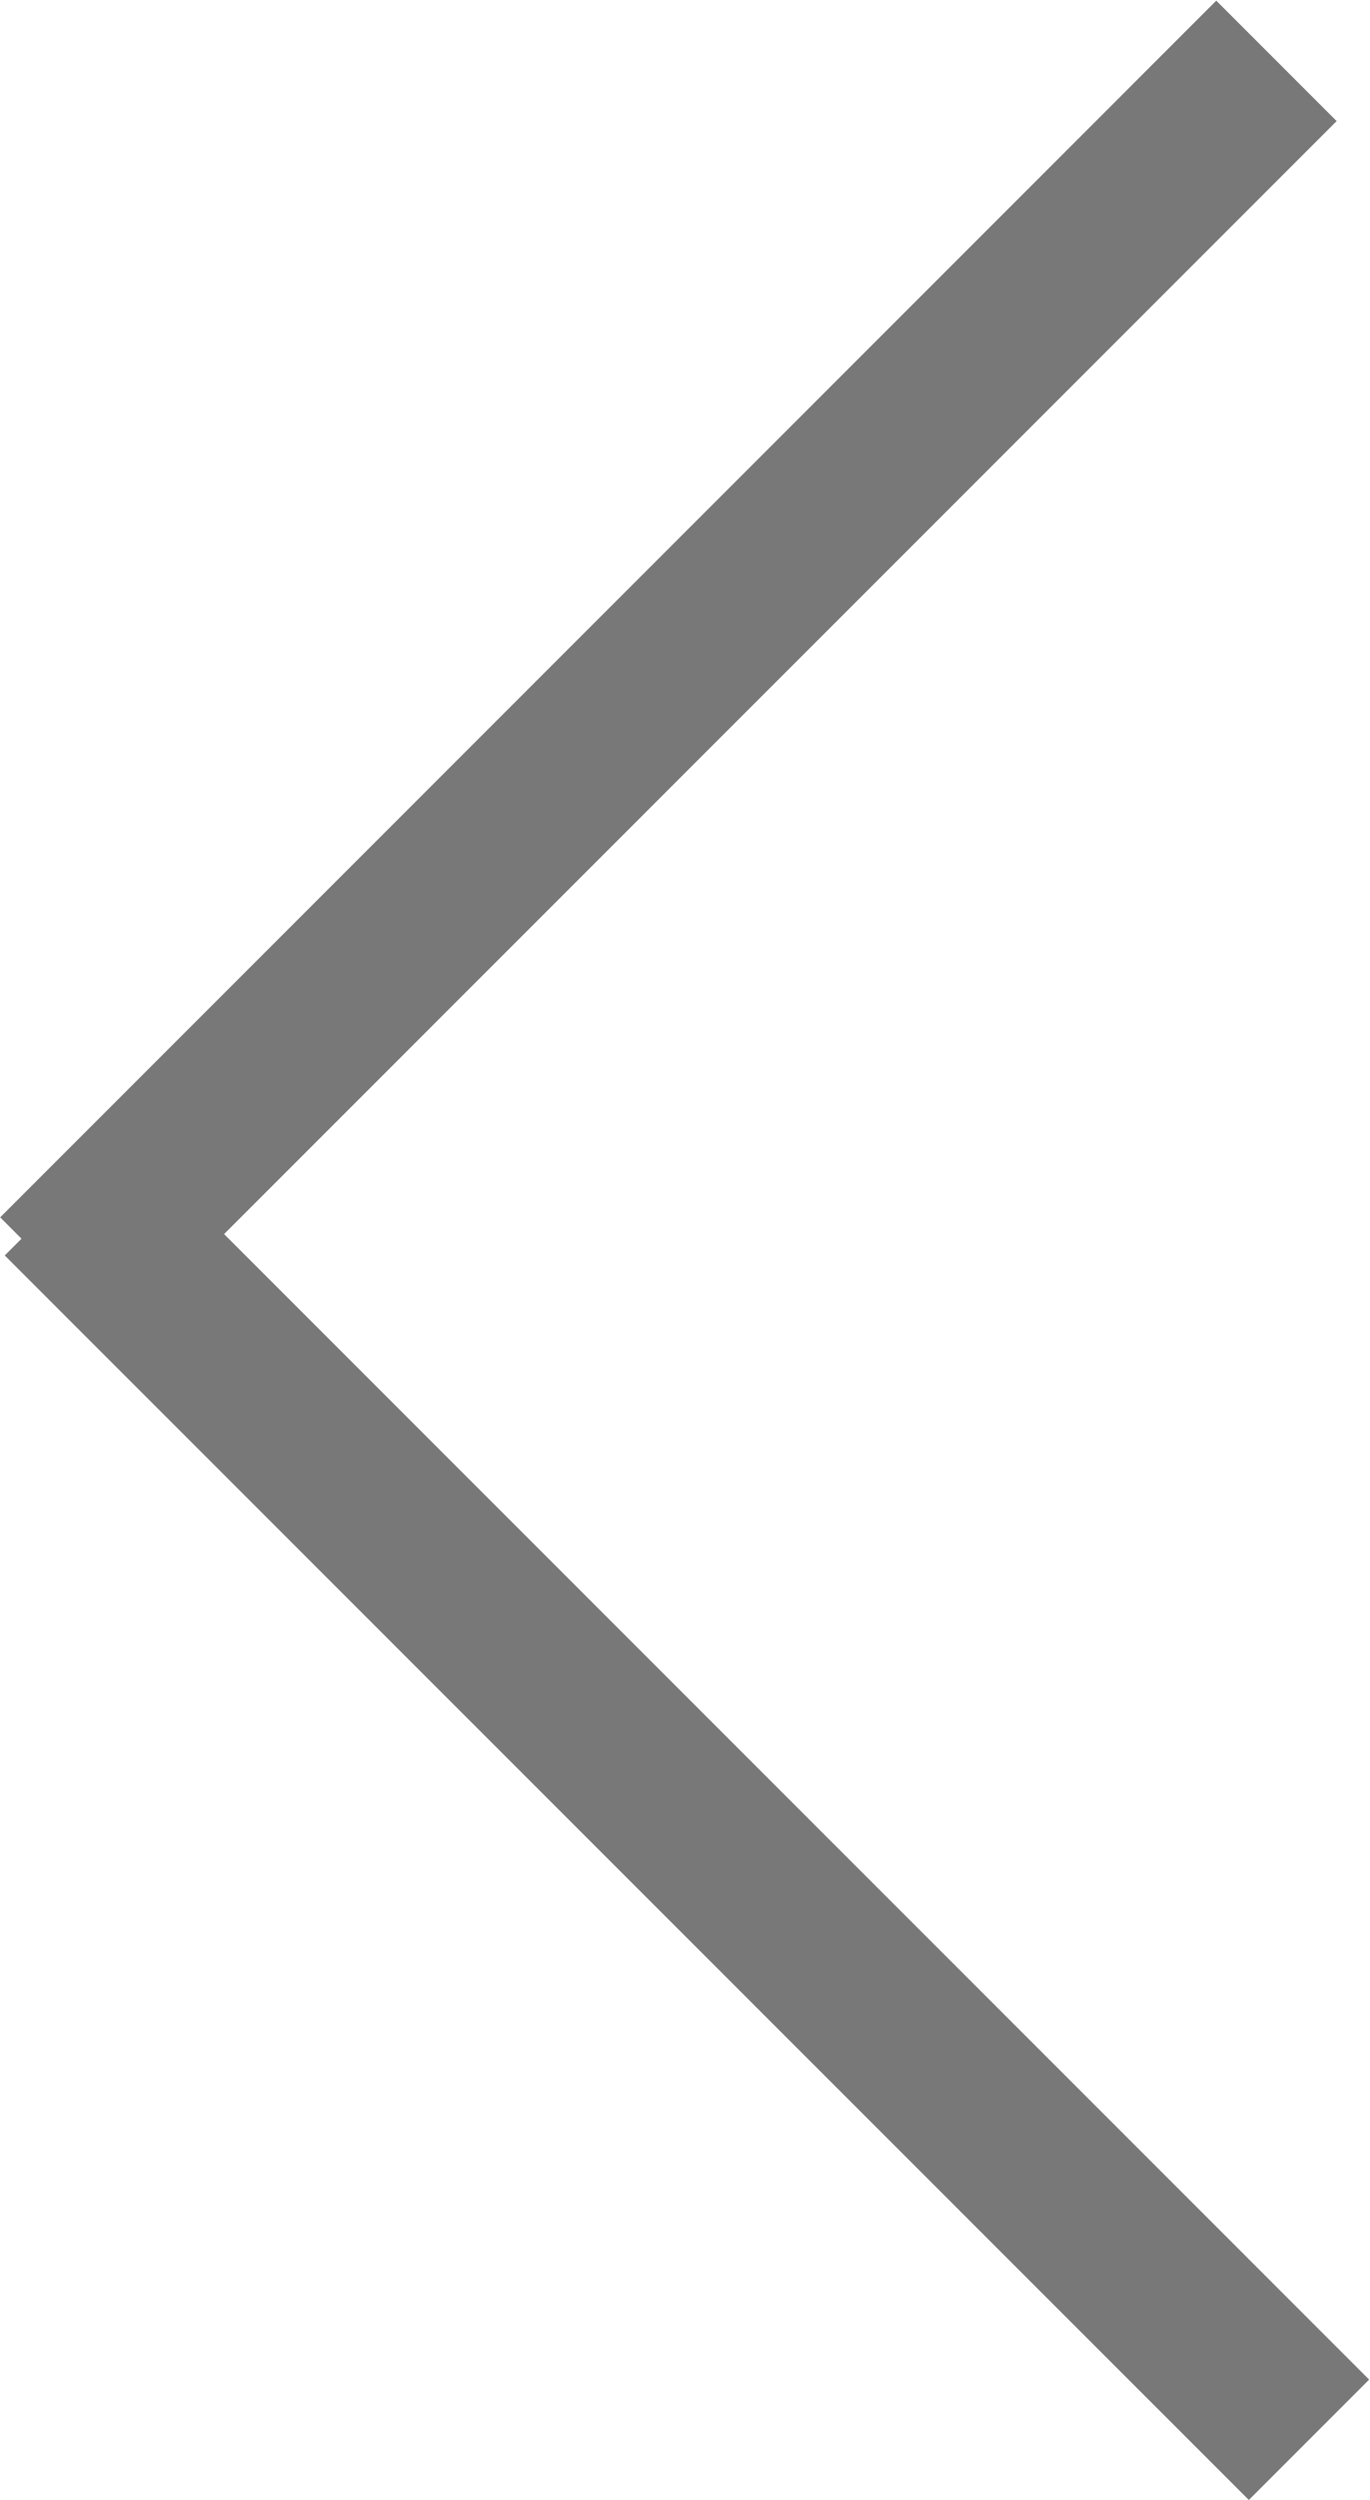 <svg xmlns="http://www.w3.org/2000/svg" xmlns:xlink="http://www.w3.org/1999/xlink" preserveAspectRatio="xMidYMid" width="20.781" height="37.906" viewBox="0 0 20.781 37.906">
  <defs>
    <style>
      .cls-1 {
        fill: #787878;
        fill-rule: evenodd;
      }
    </style>
  </defs>
  <path d="M20.768,36.079 L18.943,37.904 L0.072,19.035 L0.326,18.781 L0.003,18.457 L18.449,0.010 L20.275,1.836 L3.399,18.711 L20.768,36.079 Z" class="cls-1"/>
</svg>
